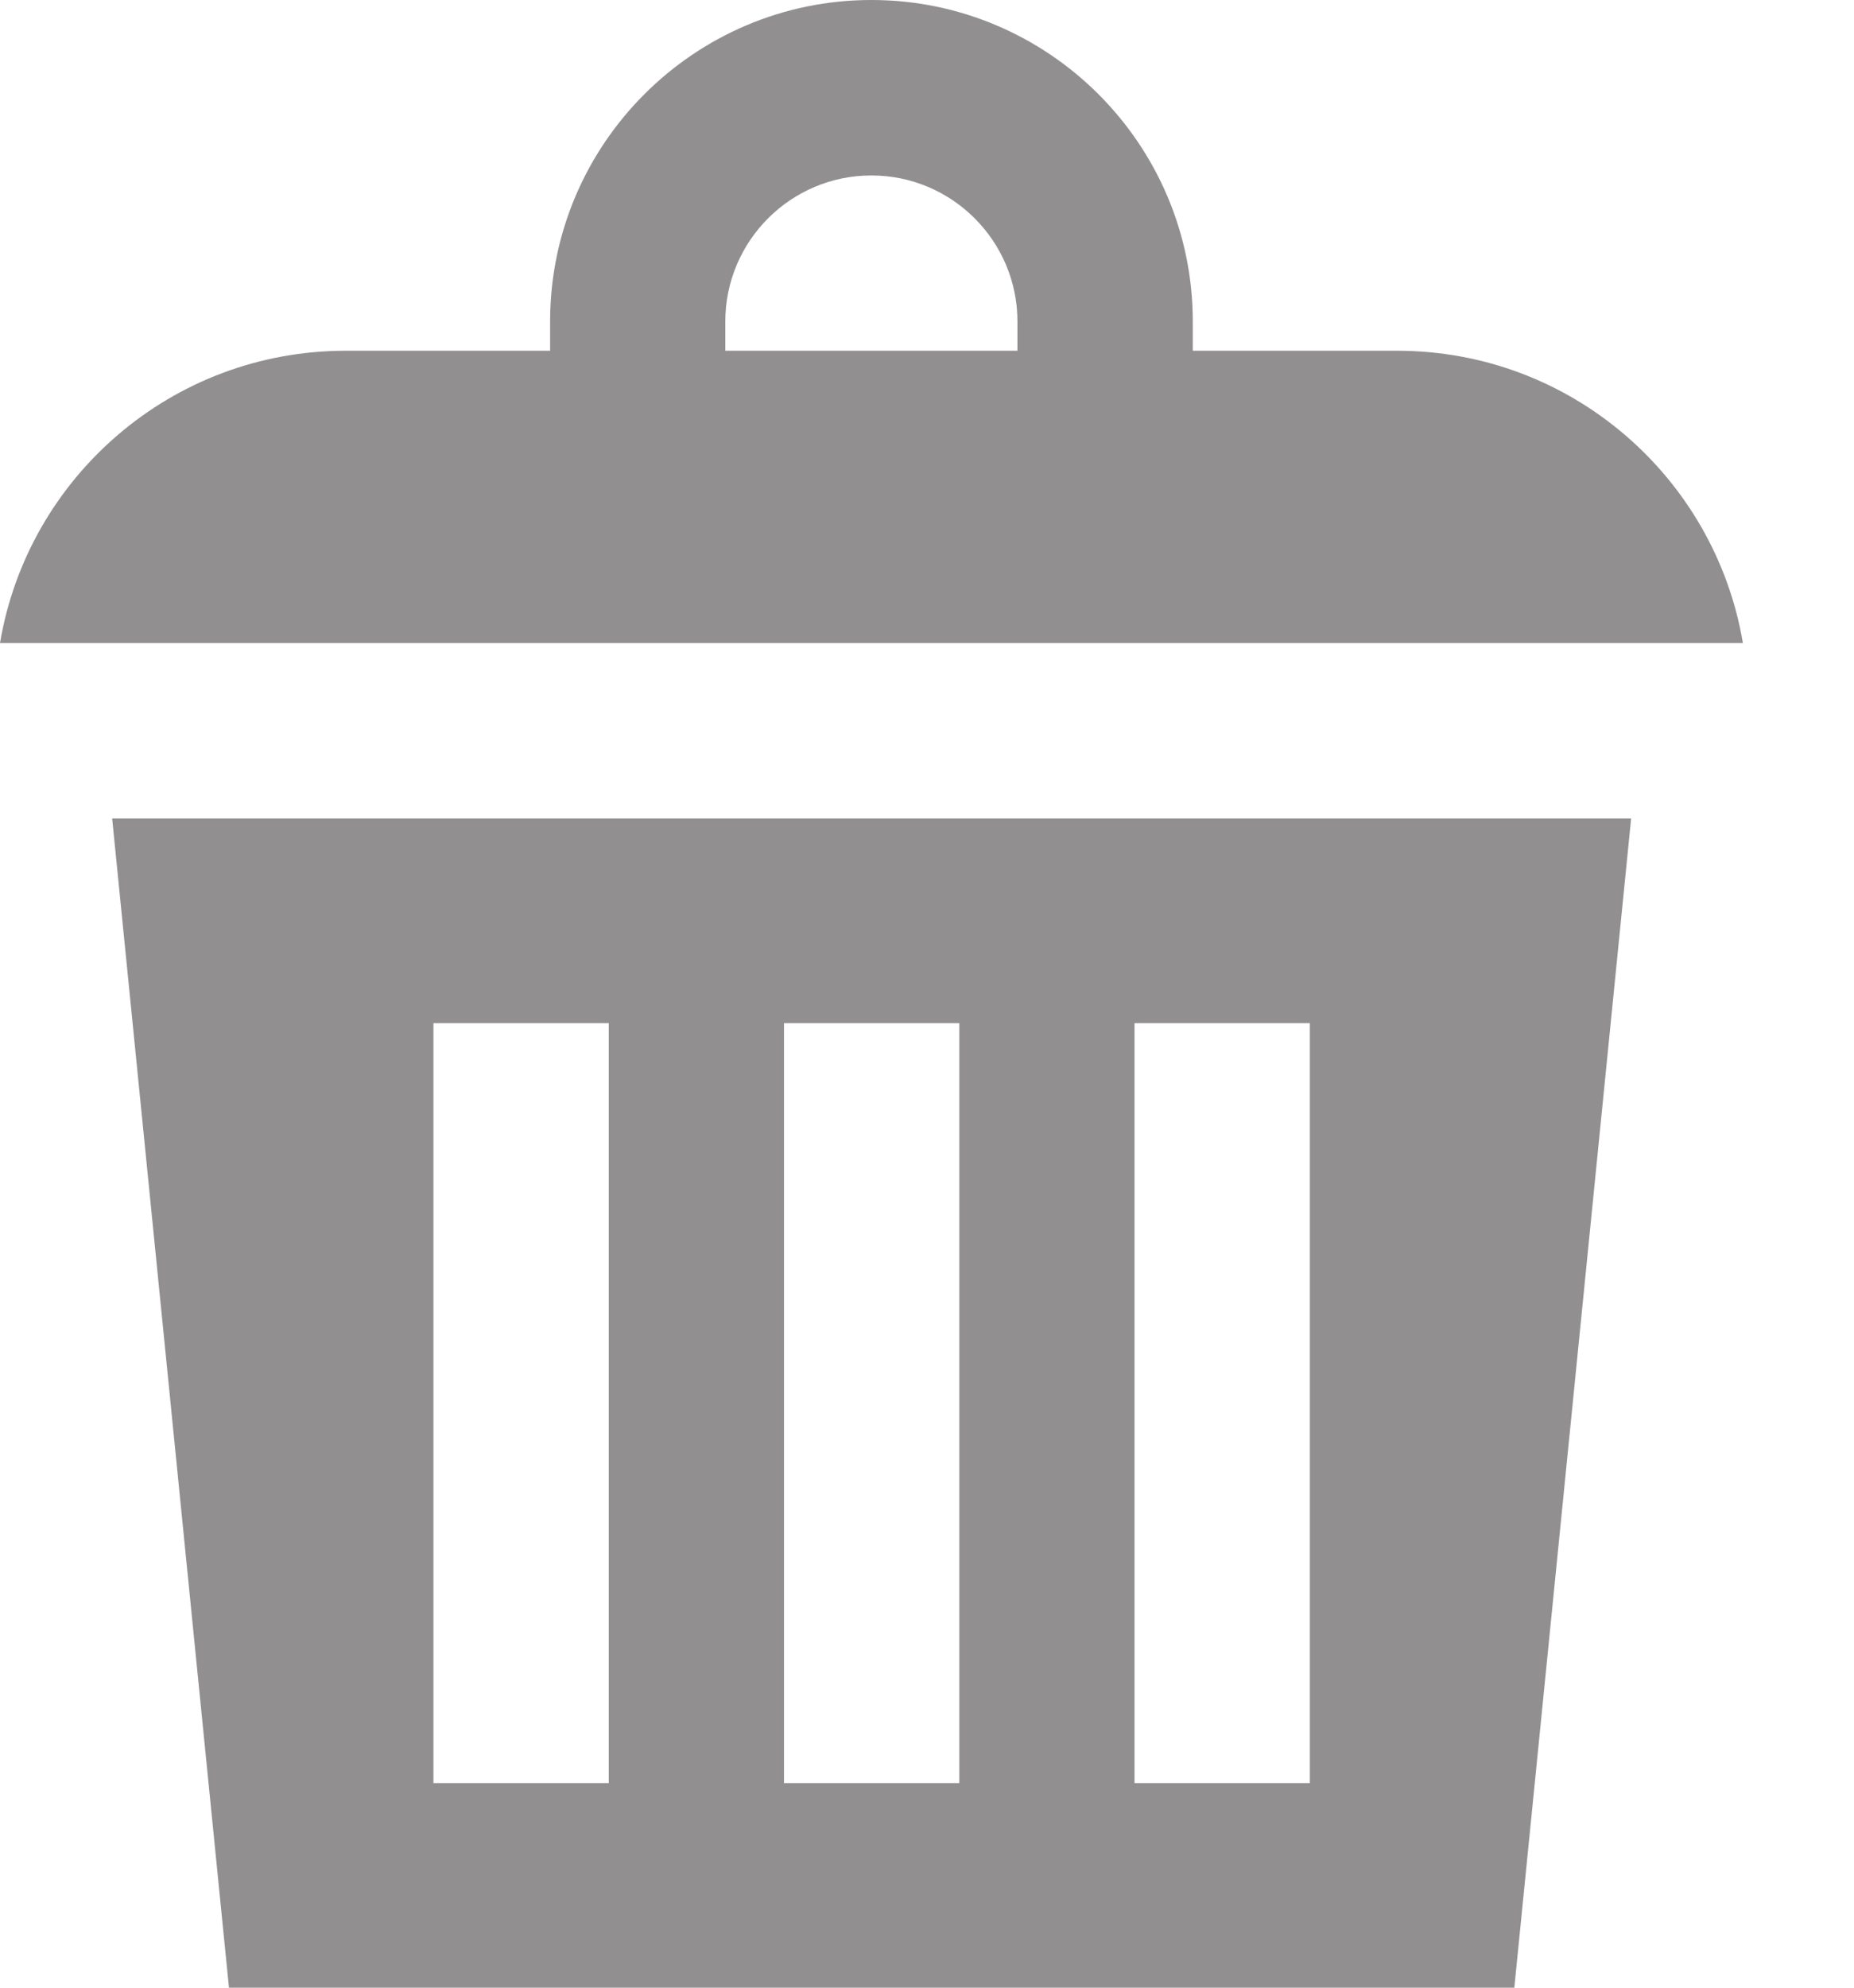 <svg width="14" height="15" viewBox="0 0 14 15" fill="none" xmlns="http://www.w3.org/2000/svg">
<path d="M0.847 6.177L1.729 15H11.435L12.317 6.177H0.847ZM4.597 13.456H3.273V7.721H4.597V13.456ZM7.244 13.456H5.92V7.721H7.244V13.456ZM9.891 13.456H8.567V7.721H9.891V13.456Z" fill="#918f8f"/>
<path d="M10.551 2.647H9.007V2.426C9.007 1.089 7.918 0 6.58 0C5.242 0 4.154 1.089 4.154 2.426V2.647H2.61C1.298 2.647 0.21 3.601 0 4.853H13.161C12.95 3.601 11.862 2.647 10.551 2.647ZM7.683 2.647H5.477V2.426C5.477 1.818 5.972 1.324 6.58 1.324C7.188 1.324 7.683 1.818 7.683 2.426V2.647Z" fill="#918f8f"/>
</svg>
